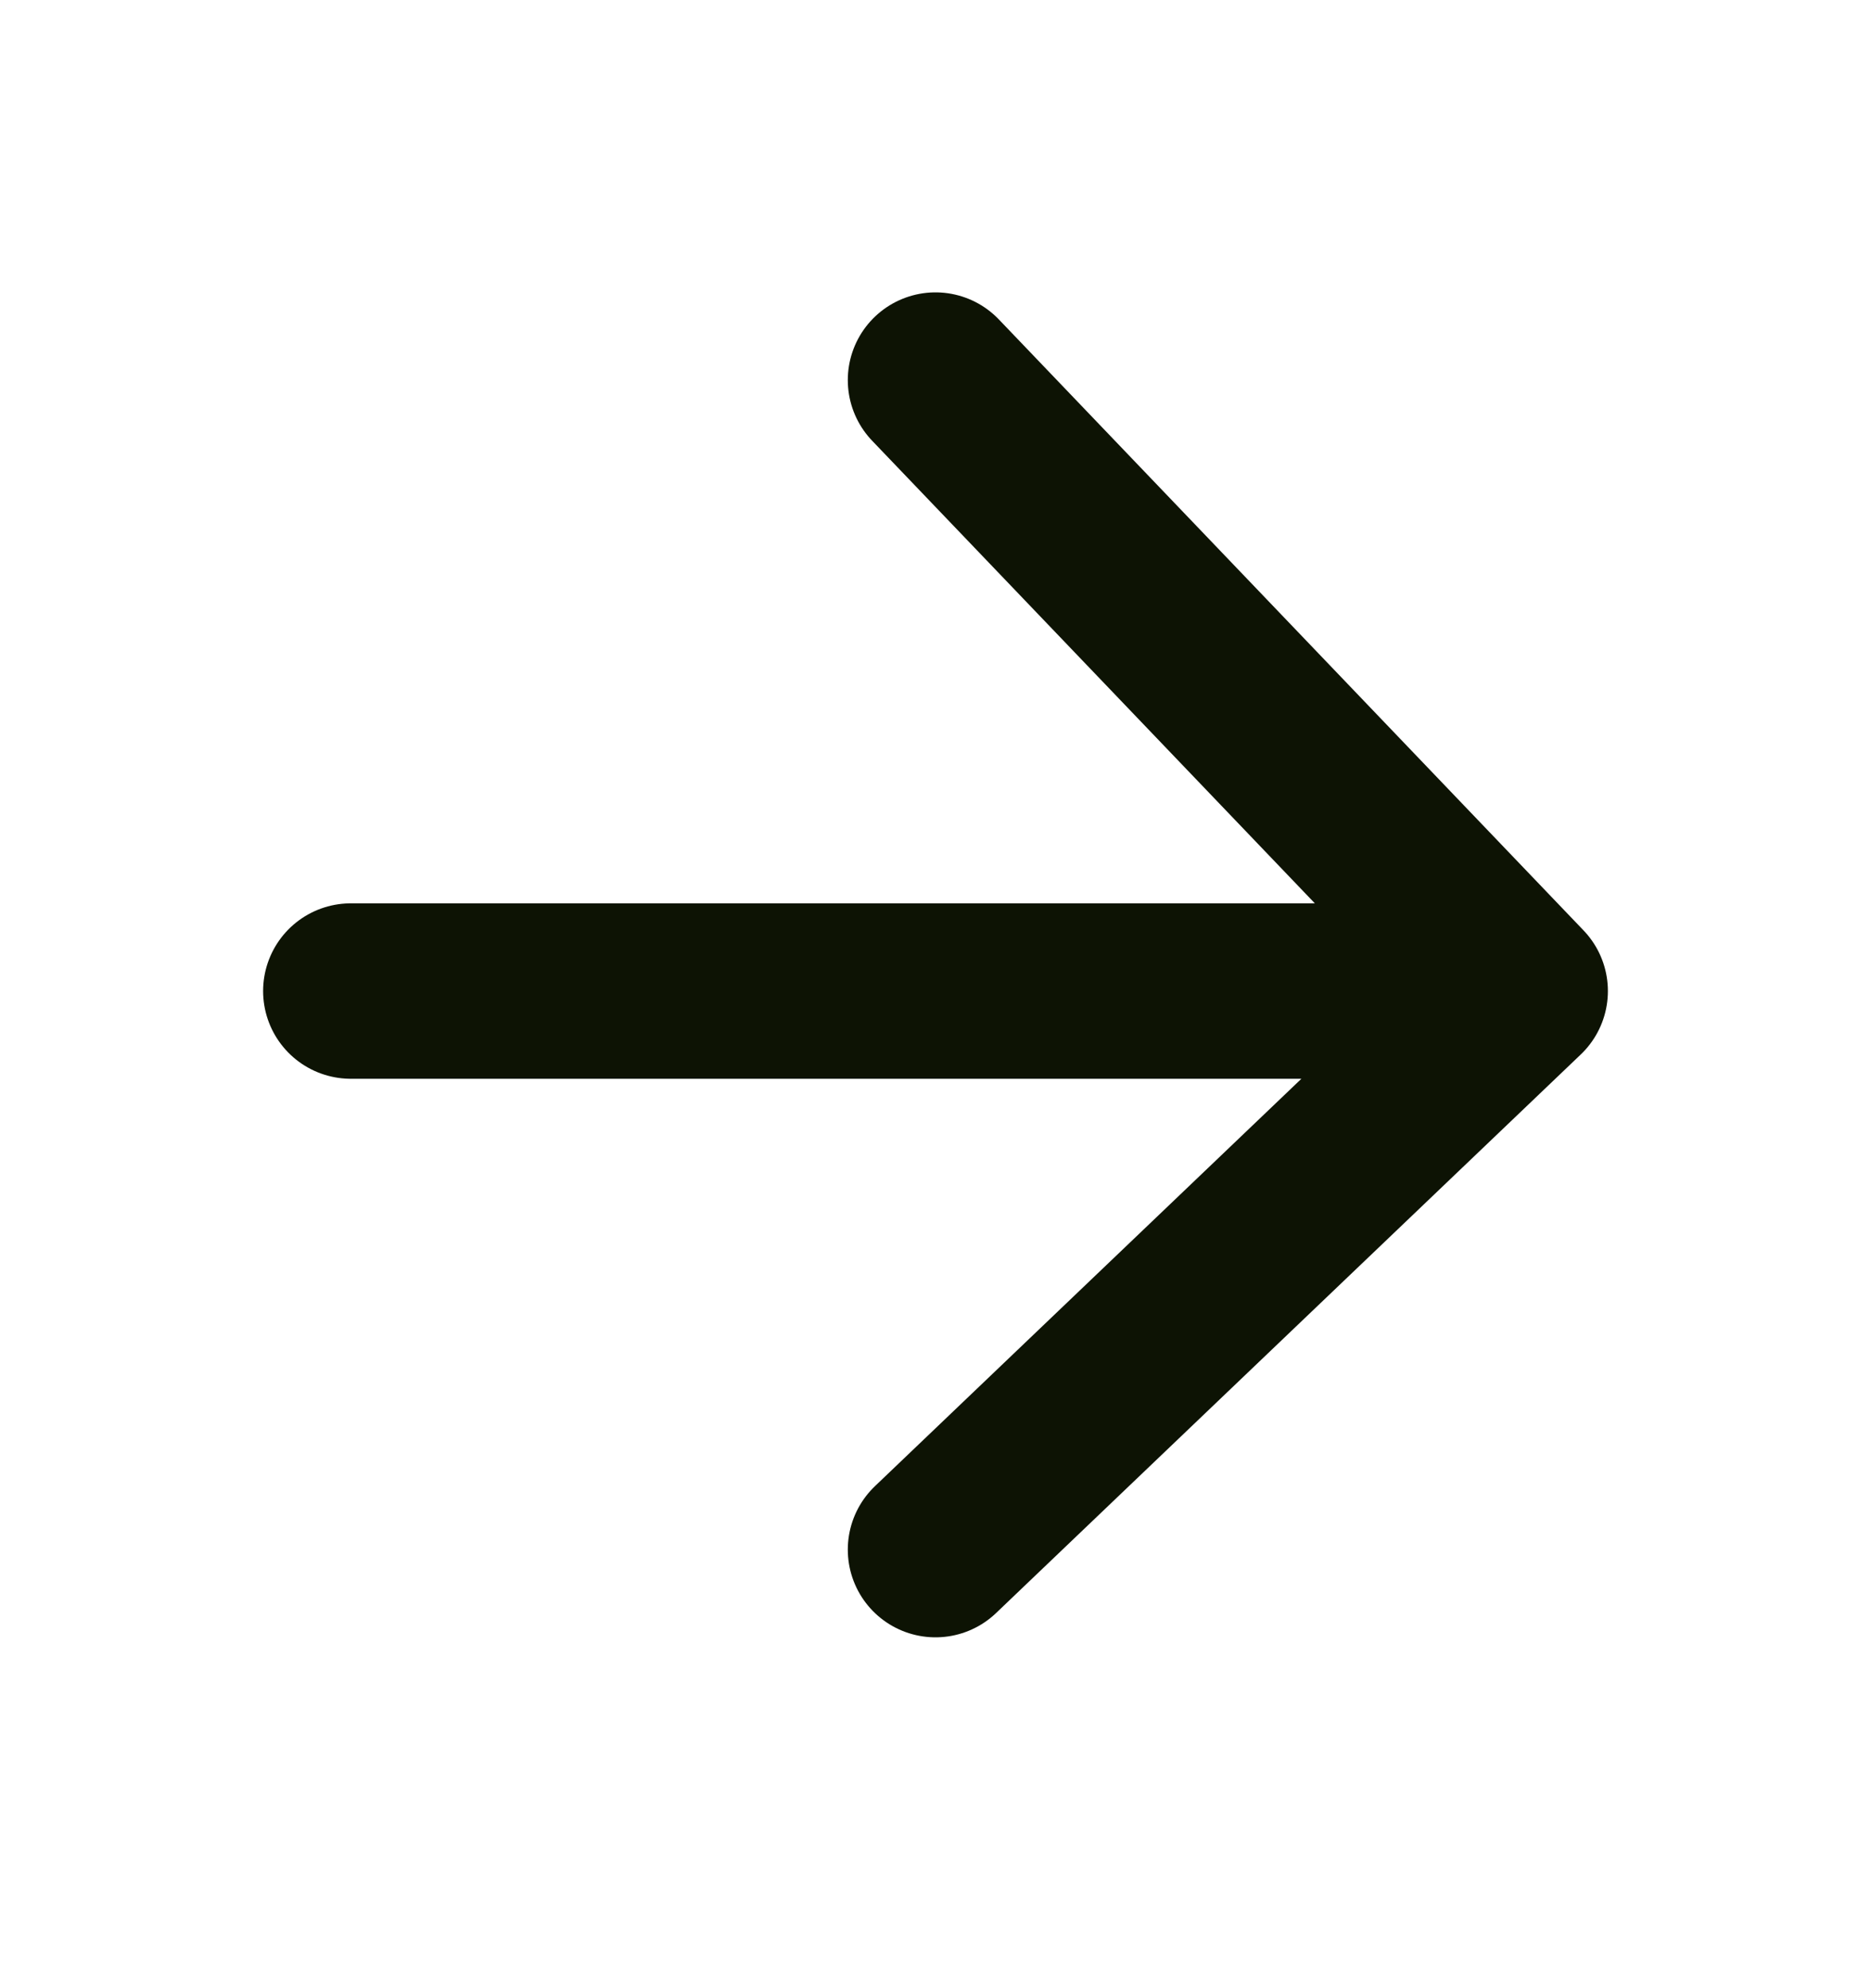 <svg width="16" height="17" viewBox="0 0 16 17" fill="none" xmlns="http://www.w3.org/2000/svg">
<path d="M8 13.25L13 8.474M8 3.25L13 8.474M13 8.474L3 8.474" stroke="#0D1304" stroke-width="1.5" stroke-linecap="round" stroke-linejoin="round"/>
</svg>
